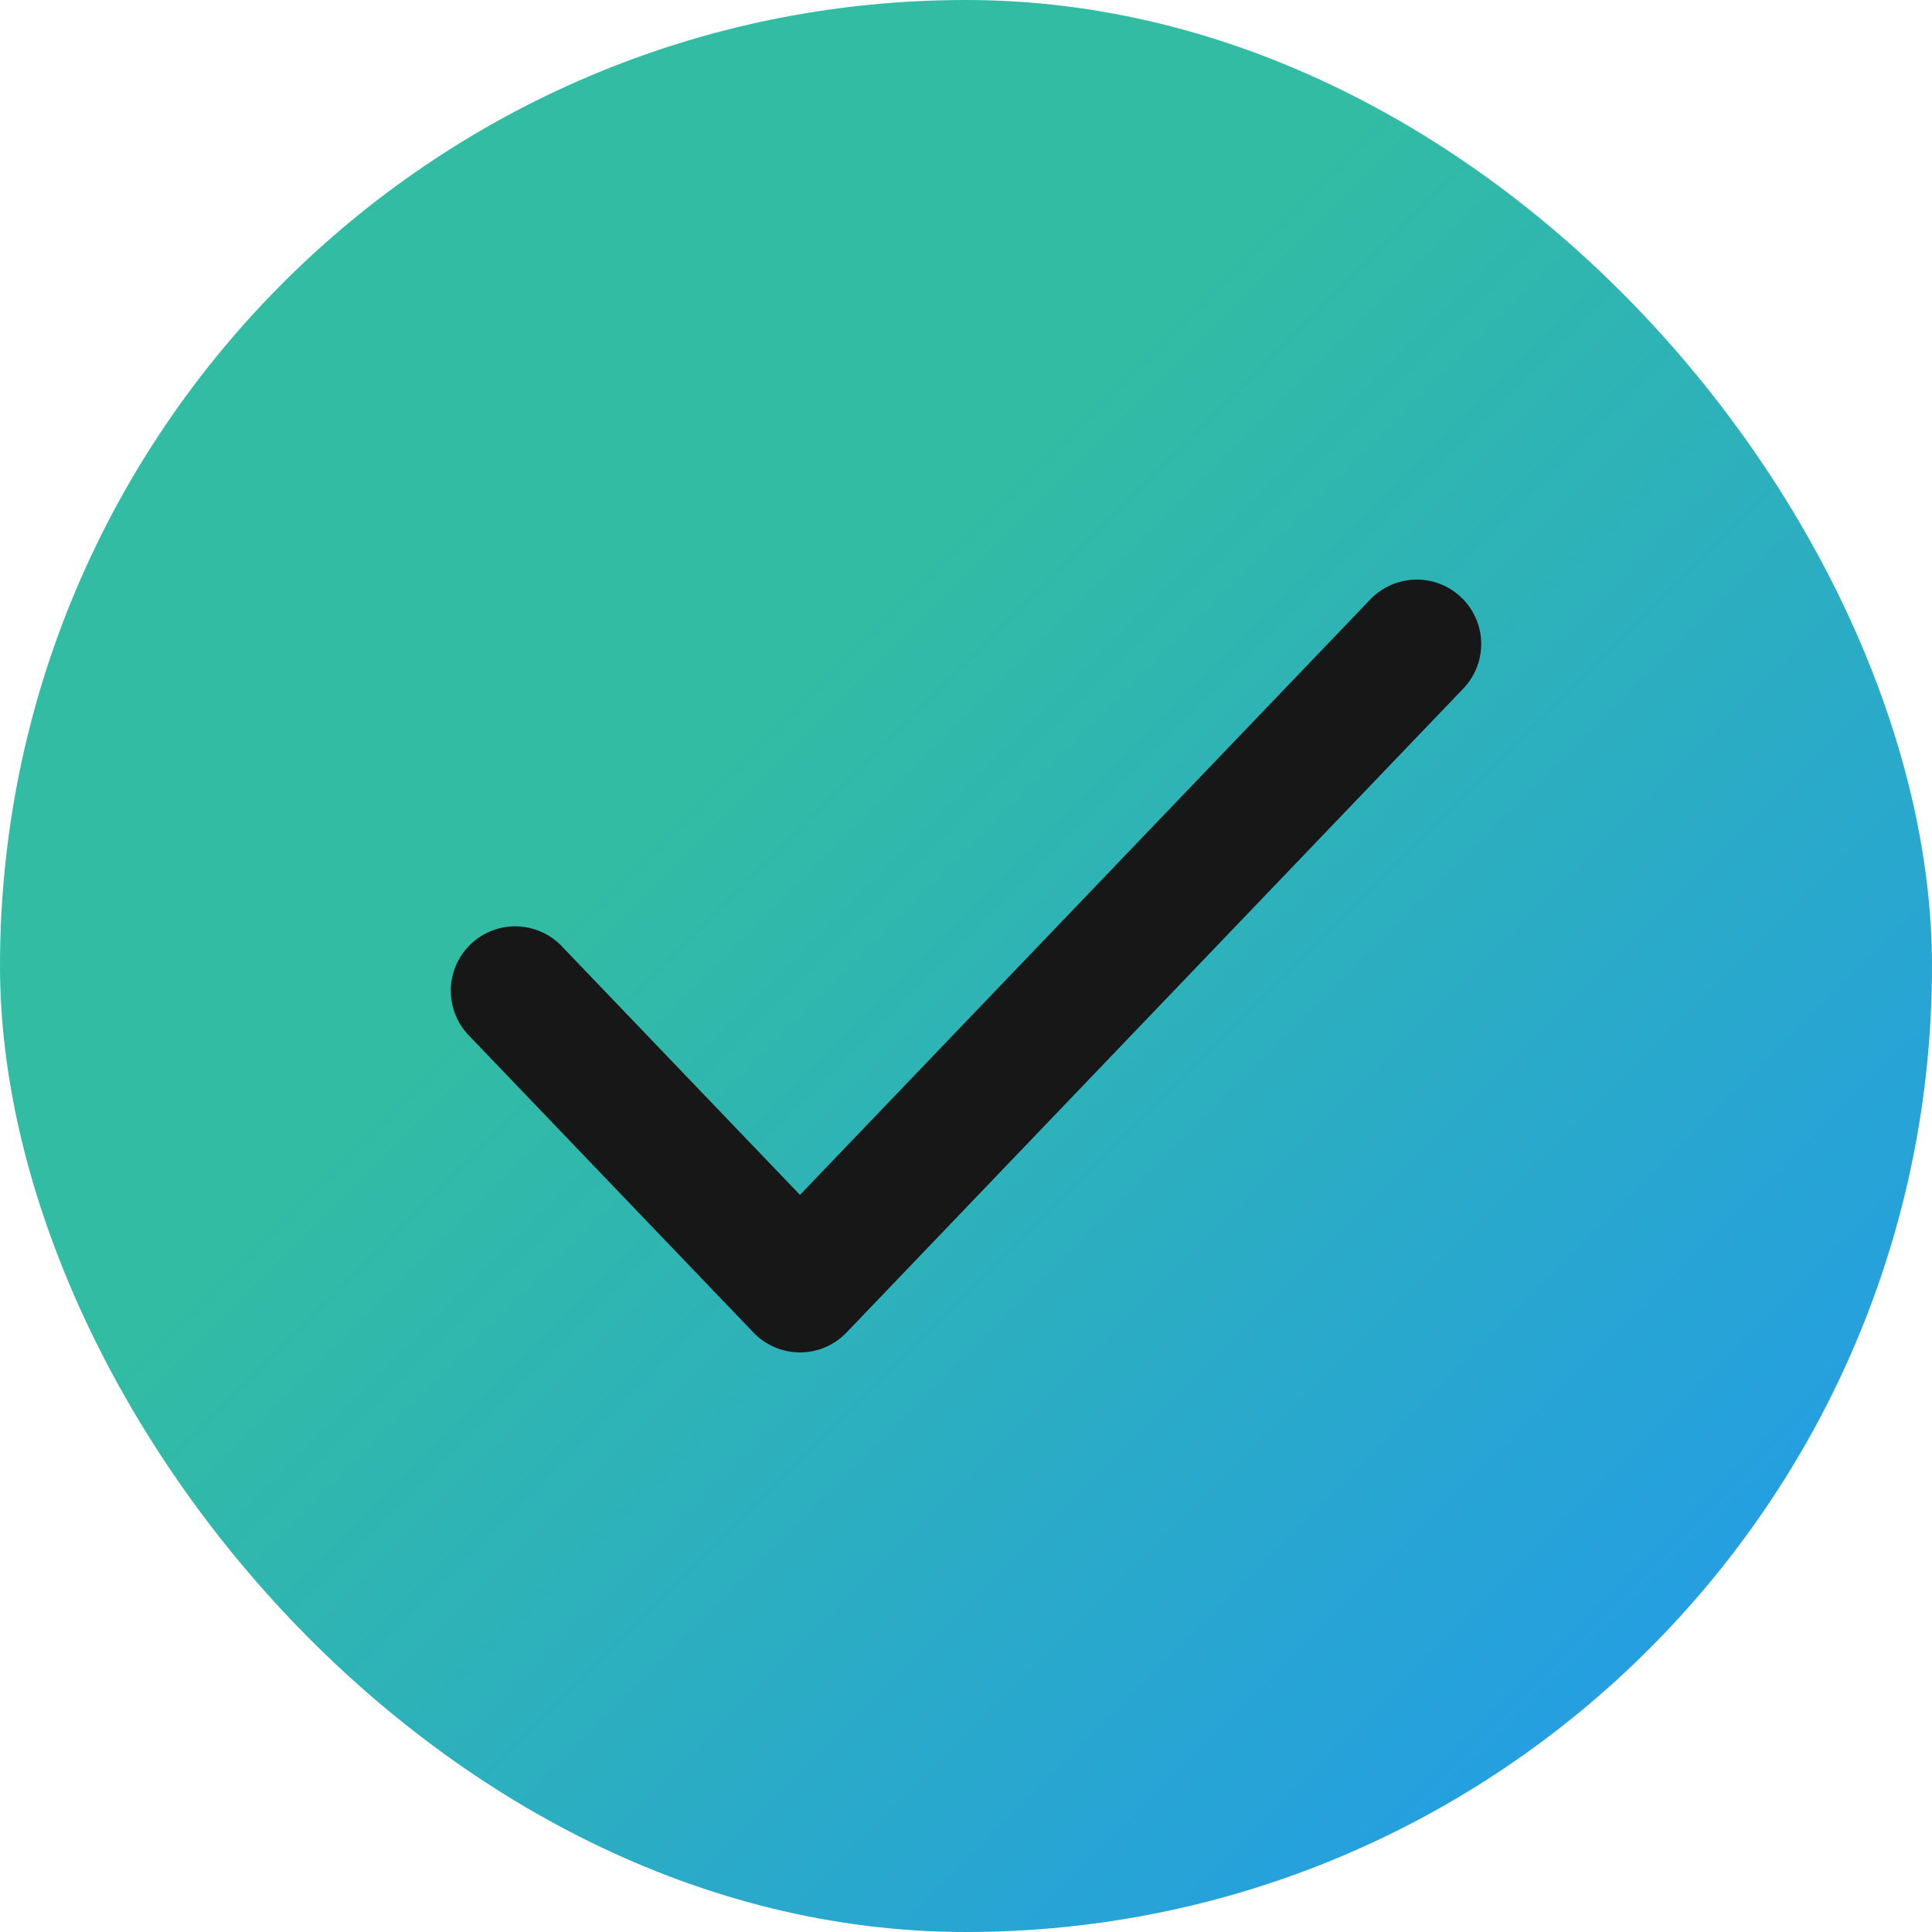 <svg width="15" height="15" viewBox="0 0 15 15" fill="none" xmlns="http://www.w3.org/2000/svg">
<rect width="15" height="15" rx="7.5" fill="url(#paint0_linear)"/>
<path d="M4 7.692L6.211 10L11 5" stroke="#171717" stroke-linecap="round" stroke-linejoin="round"/>
<defs>
<linearGradient id="paint0_linear" x1="0" y1="0" x2="15" y2="15" gradientUnits="userSpaceOnUse">
<stop offset="0.38" stop-color="#32BCA3"/>
<stop offset="1" stop-color="#2196F3"/>
</linearGradient>
</defs>
</svg>
